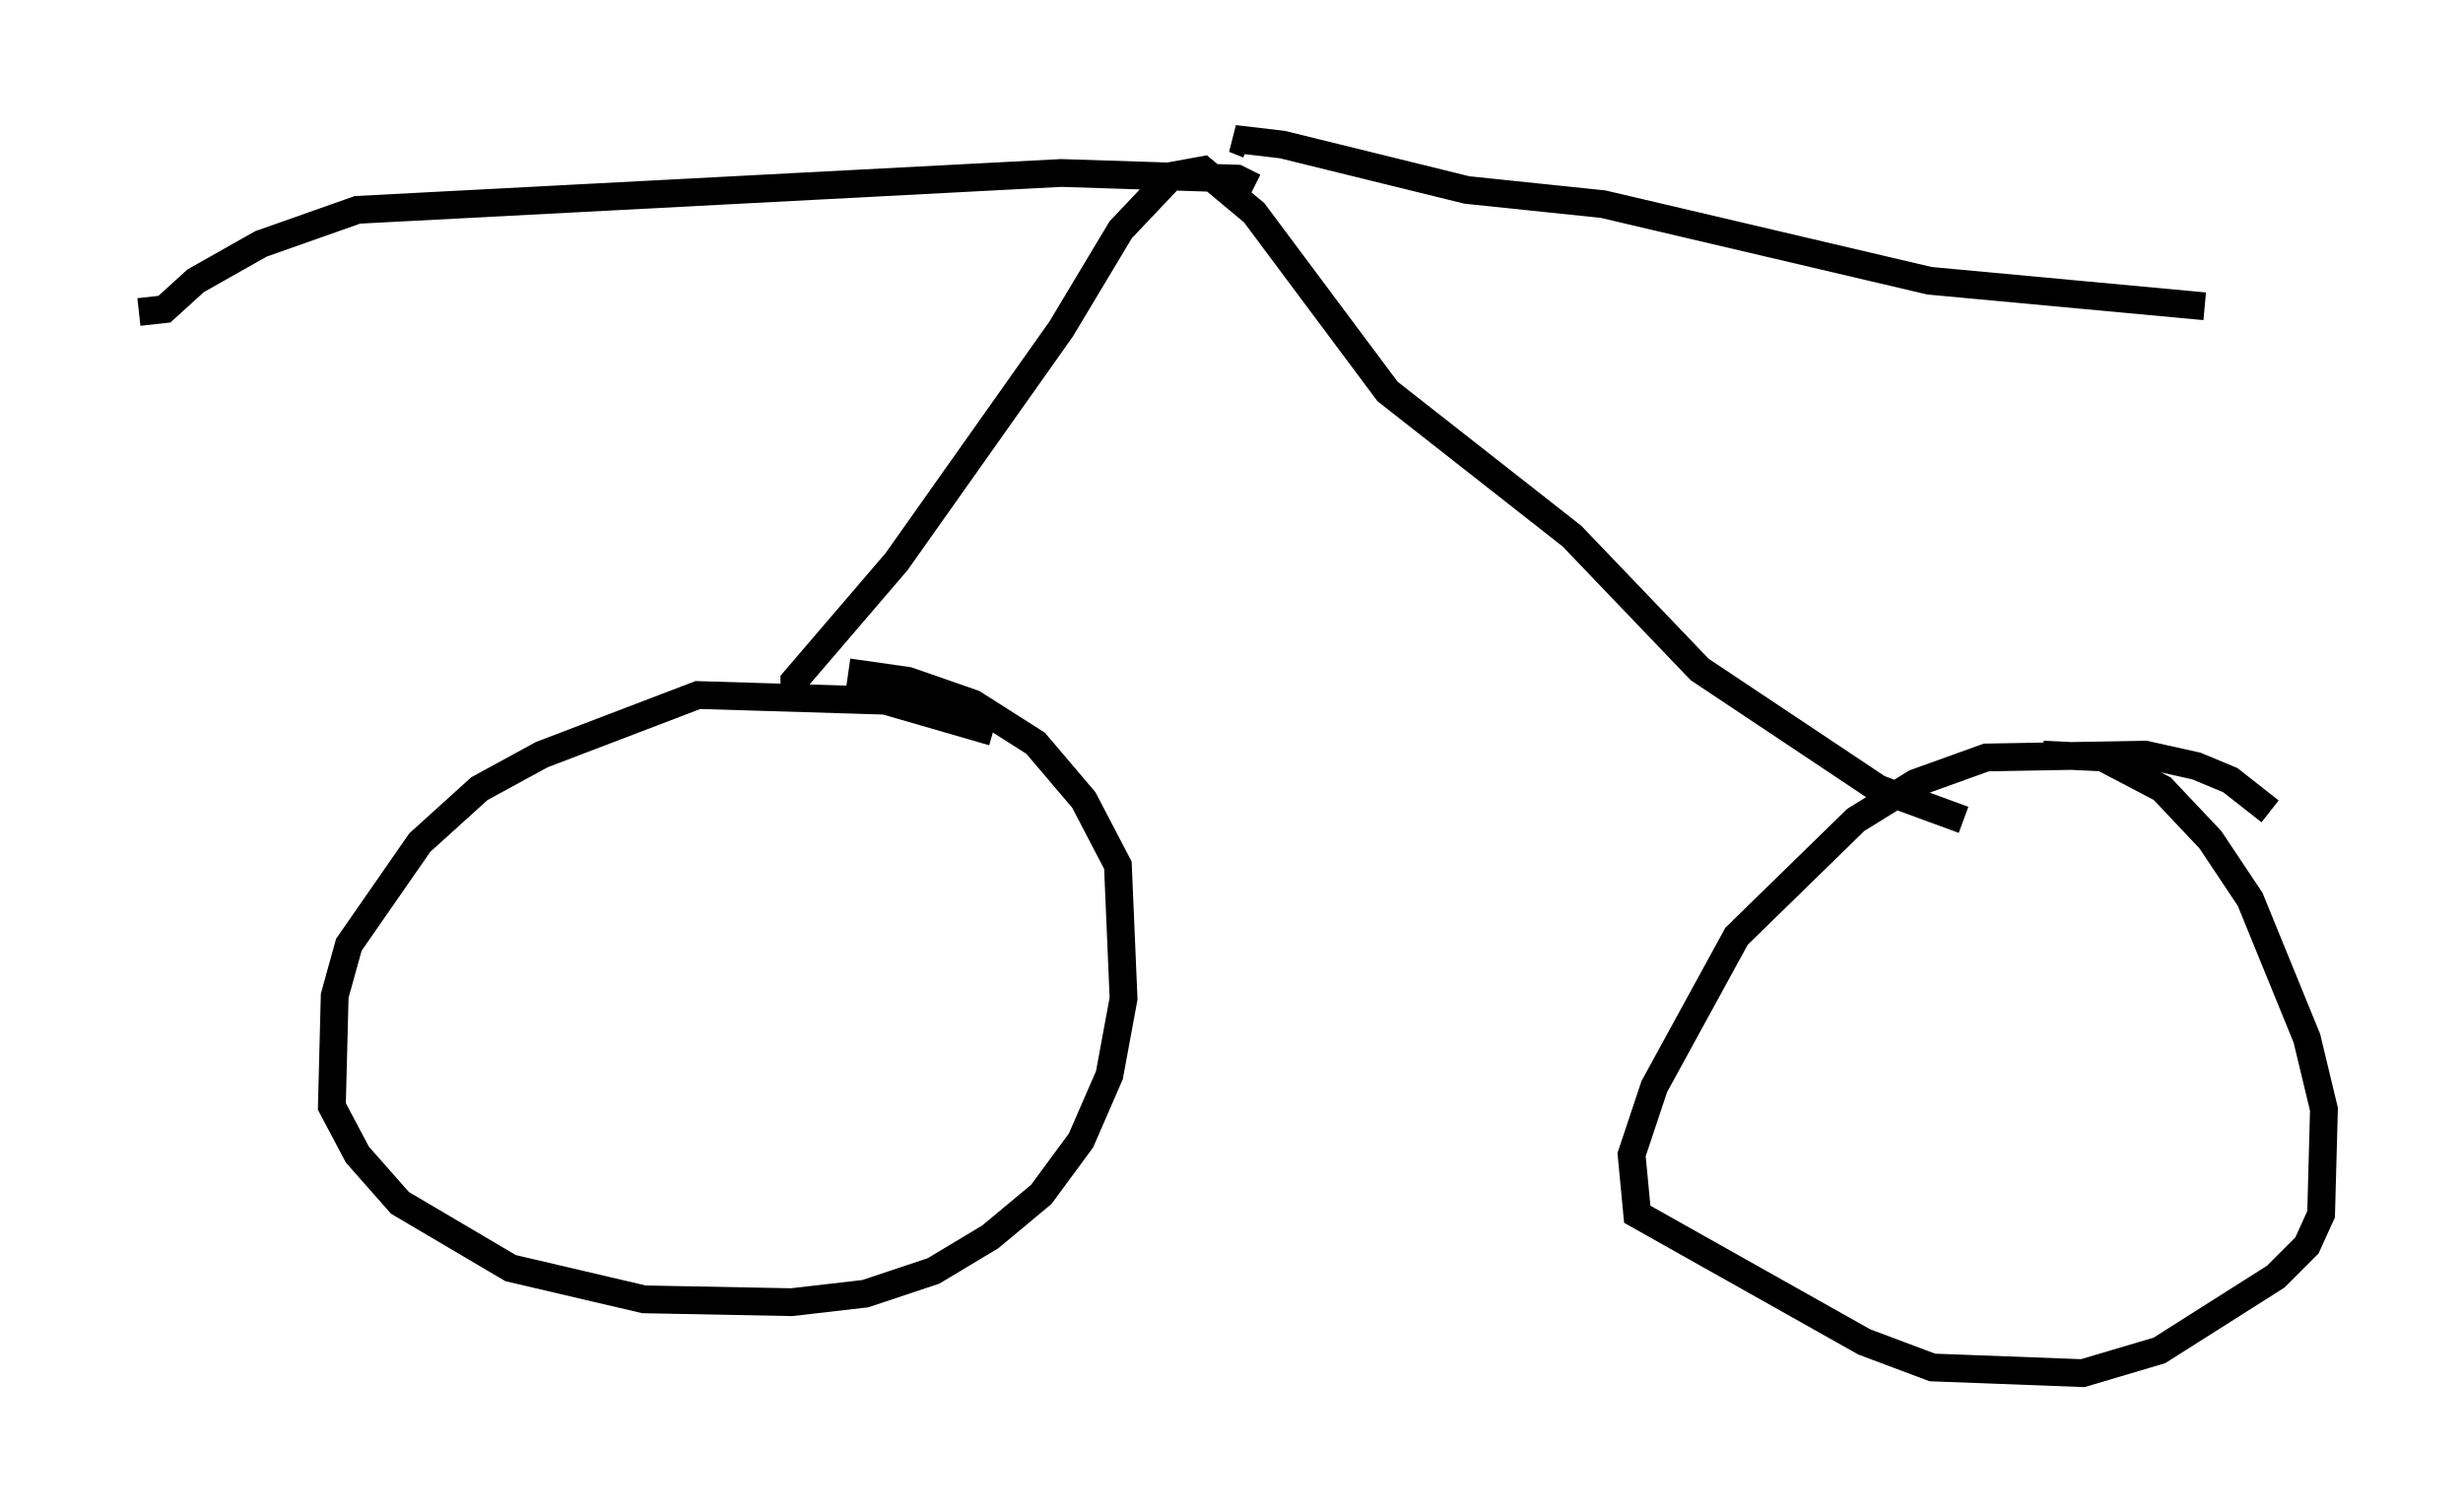 <?xml version="1.0" encoding="utf-8" ?>
<svg baseProfile="full" height="54.407" version="1.1" width="88.605" xmlns="http://www.w3.org/2000/svg" xmlns:ev="http://www.w3.org/2001/xml-events" xmlns:xlink="http://www.w3.org/1999/xlink"><defs /><rect fill="white" height="54.407" width="88.605" x="0" y="0" /><path d="M82.278, 30.317 m-0.613, -1.123 l-1.429, -1.123 -1.225, -0.51 l-1.838, -0.408 -5.717, 0.102 l-2.552, 0.919 -2.144, 1.327 l-4.288, 4.185 -2.96, 5.41 l-0.817, 2.45 0.204, 2.144 l8.167, 4.594 2.45, 0.919 l5.41, 0.204 2.756, -0.817 l4.185, -2.654 1.123, -1.123 l0.51, -1.123 0.102, -3.777 l-0.613, -2.552 -2.042, -5.002 l-1.429, -2.144 -1.735, -1.838 l-2.144, -1.123 -2.144, -0.102 m-37.771, -0.817 l-3.879, -1.123 -6.738, -0.204 l-5.615, 2.144 -2.246, 1.225 l-2.144, 1.94 -2.552, 3.675 l-0.51, 1.838 -0.102, 3.981 l0.919, 1.735 1.531, 1.735 l3.981, 2.348 4.798, 1.123 l5.308, 0.102 2.654, -0.306 l2.45, -0.817 2.042, -1.225 l1.838, -1.531 1.429, -1.94 l1.021, -2.348 0.51, -2.756 l-0.204, -4.798 -1.225, -2.348 l-1.735, -2.042 -2.246, -1.429 l-2.348, -0.817 -2.144, -0.306 m-1.94, 0.817 l0.0, -0.51 3.675, -4.288 l5.921, -8.371 2.144, -3.573 l1.838, -1.94 1.123, -0.204 l1.838, 1.531 4.798, 6.431 l6.635, 5.206 4.594, 4.798 l6.431, 4.288 3.063, 1.123 m-25.521, -22.765 l-0.613, -0.306 -6.329, -0.204 l-25.317, 1.327 -3.471, 1.225 l-2.348, 1.327 -1.123, 1.021 l-0.919, 0.102 m39.915, -6.023 l-0.51, -0.204 1.735, 0.204 l6.635, 1.633 4.9, 0.51 l11.74, 2.756 9.902, 0.919 " fill="none" stroke="black" stroke-width="1" /></svg>